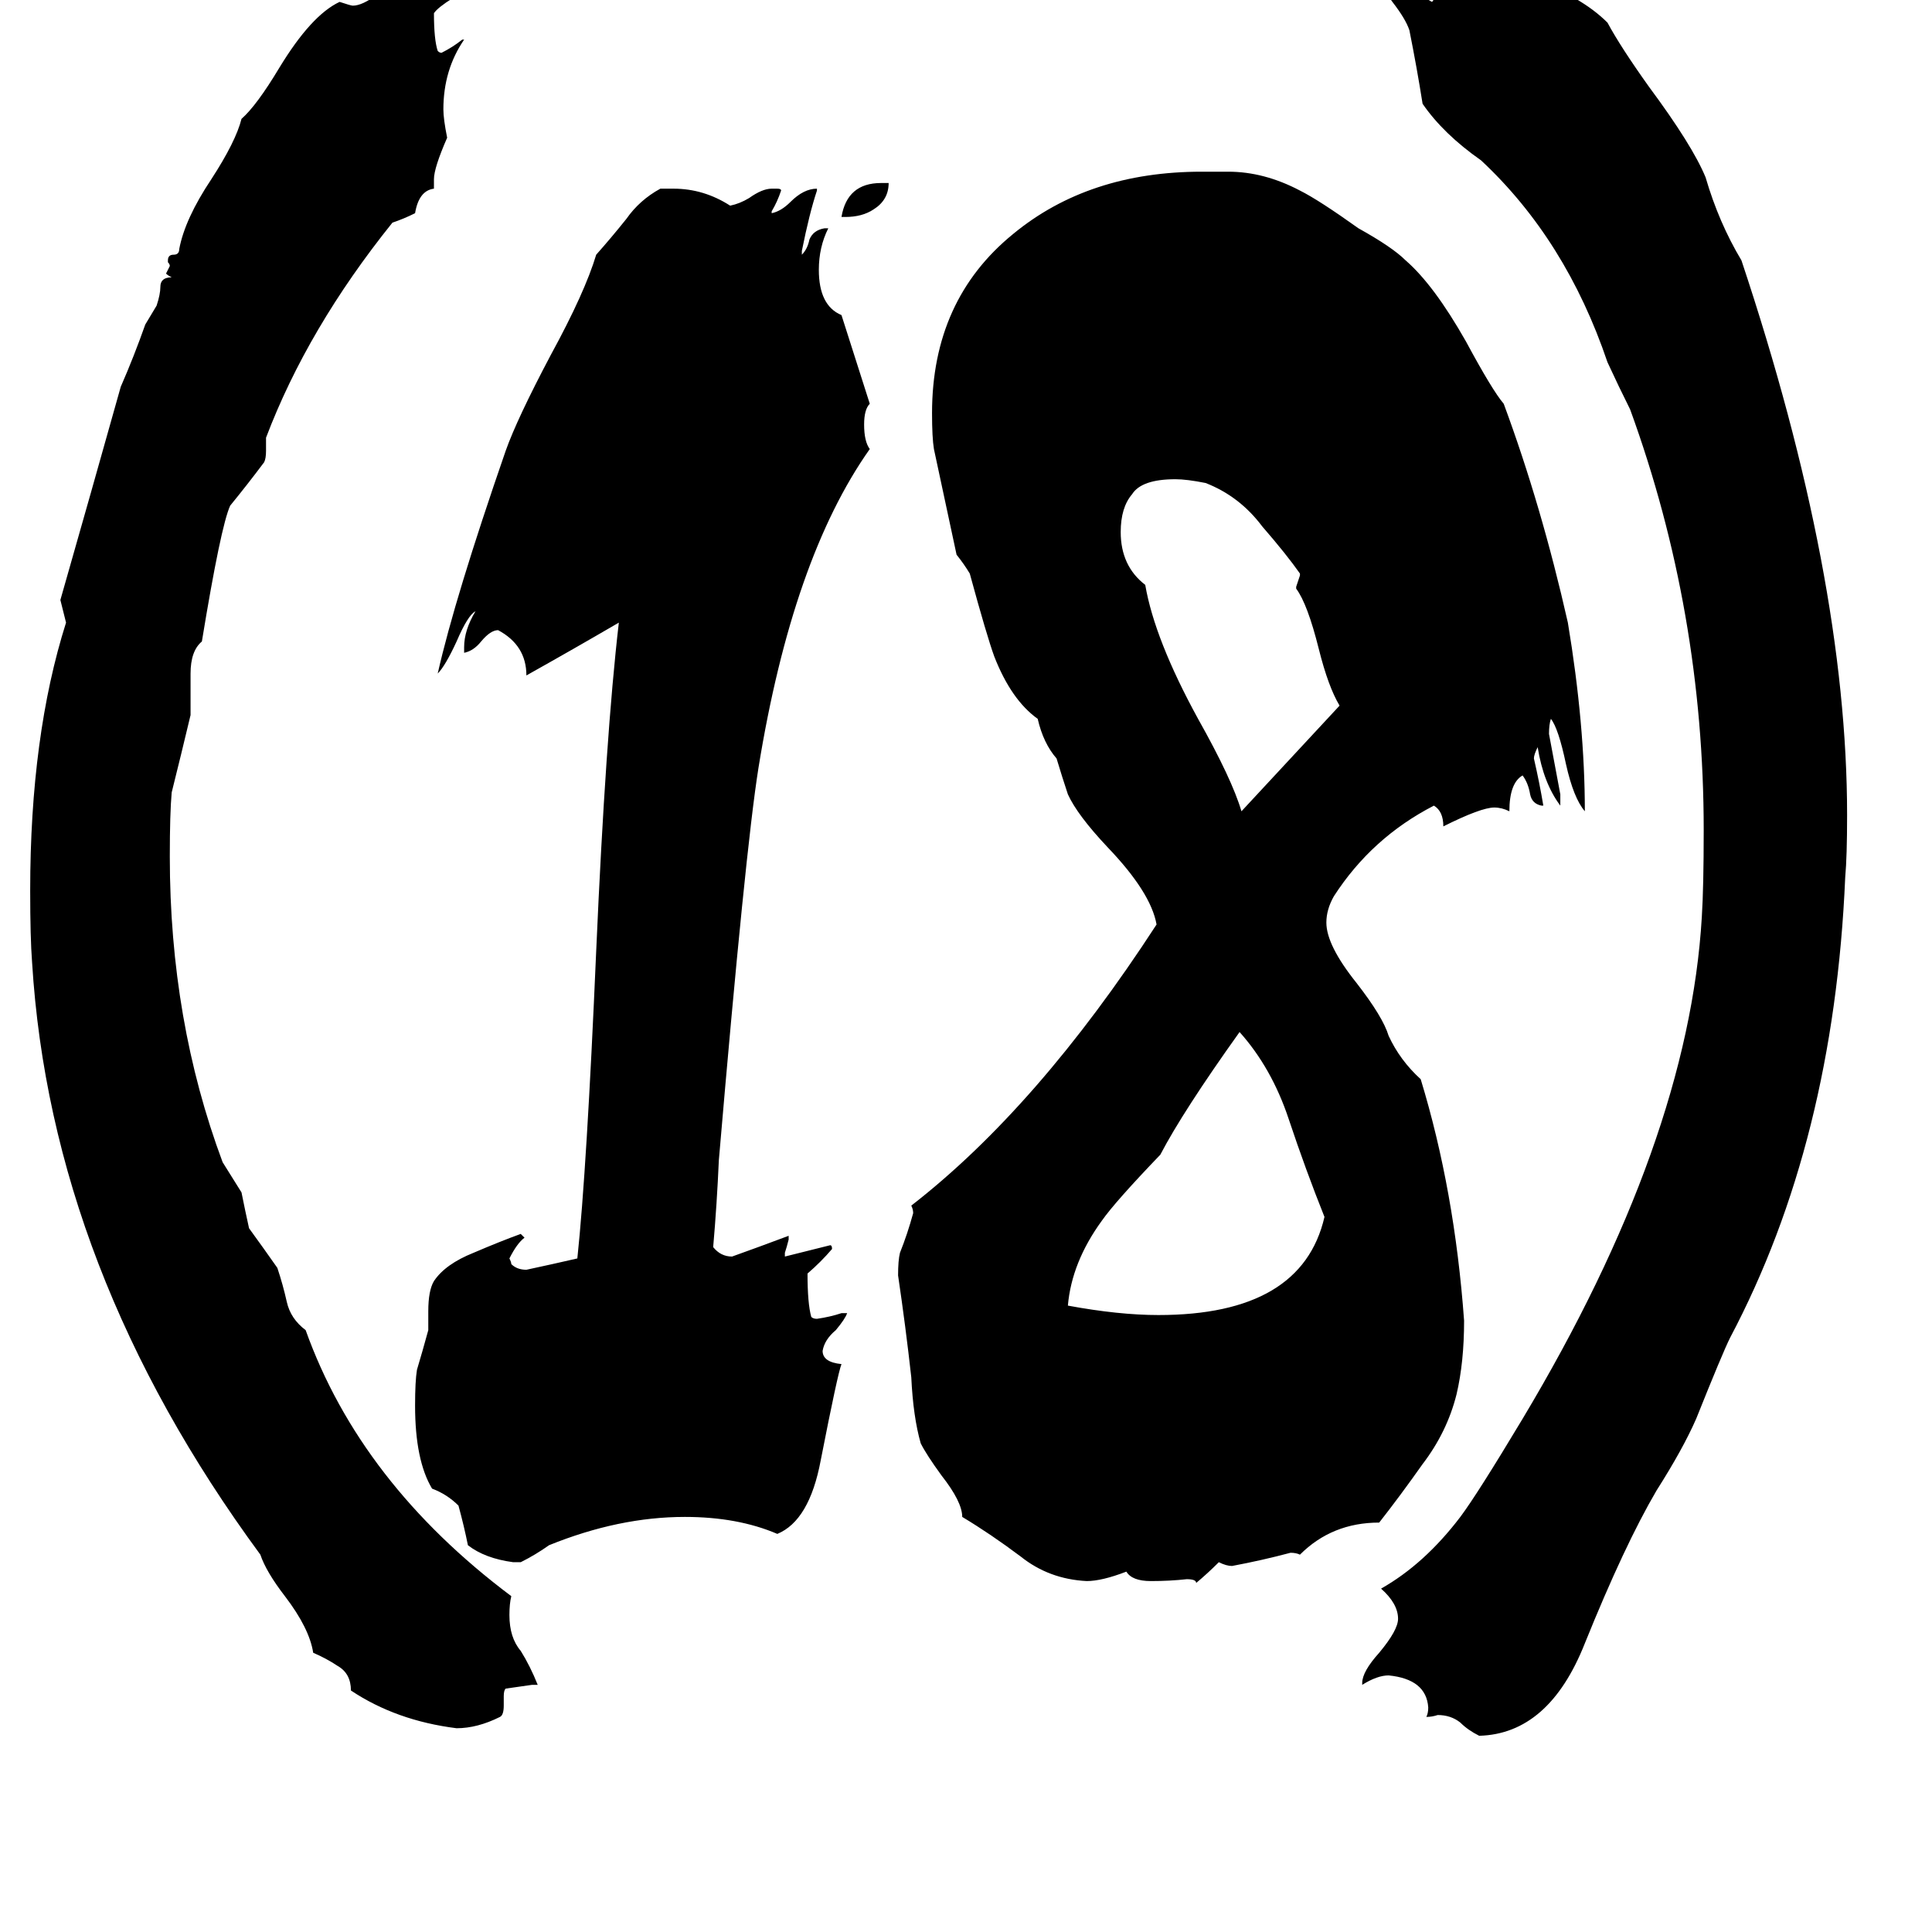 <svg xmlns="http://www.w3.org/2000/svg" viewBox="0 -800 1024 1024">
	<path fill="#000000" d="M722 93V92Q722 86 731 76Q741 64 741 58Q741 50 732 42Q755 29 774 4Q783 -8 807 -48Q895 -195 902 -314Q903 -330 903 -360Q903 -476 864 -583Q858 -595 852 -608Q830 -673 785 -715Q765 -729 754 -745Q751 -764 747 -784Q745 -790 738 -799Q730 -810 729 -817Q738 -816 748 -807Q755 -801 759 -799Q760 -800 760 -801Q755 -808 750 -816V-817H753Q758 -817 765 -811Q770 -807 774 -807Q777 -807 779 -808Q782 -808 782 -809Q780 -812 778 -816V-817Q789 -814 797 -808Q805 -809 812 -811Q838 -802 852 -788Q859 -775 874 -754Q897 -723 904 -706Q911 -682 923 -662Q979 -494 979 -368Q979 -346 978 -335Q972 -195 917 -91Q913 -83 899 -48Q892 -32 878 -10Q861 19 840 71Q821 119 784 120Q778 117 774 113Q769 109 762 109Q759 110 756 110Q757 108 757 105Q756 90 736 88Q730 88 722 93ZM467 -703H471Q471 -694 463 -689Q457 -685 448 -685H446Q449 -703 467 -703ZM827 -379V-373Q818 -385 815 -404Q813 -400 813 -398Q816 -385 818 -373H817Q812 -374 811 -379Q810 -385 807 -389Q800 -385 800 -370Q796 -372 792 -372Q785 -372 765 -362Q765 -370 760 -373Q727 -356 707 -325Q703 -318 703 -311Q703 -299 719 -279Q733 -261 736 -251Q742 -238 753 -228Q771 -169 776 -100Q776 -78 772 -61Q767 -41 754 -24Q742 -7 731 7Q706 7 689 24Q687 23 684 23Q669 27 653 30Q650 30 646 28Q640 34 634 39Q634 37 629 37Q620 38 610 38Q600 38 597 33Q584 38 576 38Q556 37 541 25Q525 13 510 4Q510 -4 499 -18Q491 -29 488 -35Q484 -49 483 -70Q480 -97 476 -124Q476 -132 477 -136Q481 -146 484 -157Q484 -159 483 -161Q550 -213 613 -310Q610 -327 587 -351Q571 -368 566 -379Q563 -388 560 -398Q553 -406 550 -419Q536 -429 527 -452Q523 -463 514 -496Q511 -501 507 -506Q501 -534 495 -562Q494 -568 494 -581Q494 -641 537 -676Q577 -709 637 -709H651Q670 -709 689 -699Q699 -694 720 -679Q738 -669 745 -662Q760 -649 777 -619Q791 -593 797 -586Q817 -532 831 -470Q840 -416 840 -370Q834 -377 830 -395Q826 -414 822 -419Q821 -416 821 -411Q824 -395 827 -379ZM446 -104H449Q448 -101 443 -95Q437 -90 436 -84Q436 -78 446 -77Q444 -72 435 -26Q429 6 412 13Q391 4 363 4Q328 4 291 19Q284 24 276 28H272Q257 26 248 19Q246 9 243 -2Q237 -8 229 -11Q220 -26 220 -55Q220 -68 221 -74Q224 -84 227 -95V-105Q227 -116 230 -121Q236 -130 251 -136Q265 -142 276 -146Q277 -145 278 -144Q274 -141 270 -133Q271 -131 271 -130Q274 -127 279 -127Q293 -130 306 -133Q311 -180 316 -296Q321 -410 328 -470Q304 -456 279 -442Q279 -458 264 -466Q260 -466 255 -460Q251 -455 246 -454V-457Q246 -466 252 -476Q248 -474 242 -460Q236 -447 232 -443Q241 -483 268 -561Q274 -578 292 -612Q310 -645 316 -665Q324 -674 332 -684Q339 -694 350 -700H357Q373 -700 387 -691Q392 -692 397 -695Q404 -700 409 -700H412Q414 -700 414 -699Q412 -693 409 -688V-687Q414 -688 419 -693Q426 -700 433 -700V-699Q429 -687 425 -667V-665Q428 -668 429 -673Q431 -678 437 -679H439Q434 -669 434 -657Q434 -638 446 -633L461 -586Q458 -583 458 -575Q458 -566 461 -562Q420 -504 402 -393Q395 -349 381 -185Q380 -162 378 -139Q382 -134 388 -134Q402 -139 418 -145V-143Q417 -139 416 -136V-134Q428 -137 440 -140Q441 -140 441 -138Q435 -131 428 -125Q428 -109 430 -102Q431 -101 433 -101Q440 -102 446 -104ZM285 93H282Q275 94 268 95Q267 96 267 99V104Q267 109 265 110Q253 116 242 116Q210 112 186 96Q186 87 179 83Q173 79 166 76Q164 63 151 46Q141 33 138 24Q27 -127 17 -290Q16 -303 16 -328Q16 -410 35 -470L32 -482Q48 -538 64 -595Q71 -611 77 -628L83 -638Q85 -644 85 -648Q85 -653 91 -653Q89 -654 88 -655Q89 -657 90 -659Q90 -660 89 -661V-662Q89 -665 92 -665Q95 -665 95 -668Q98 -684 112 -705Q125 -725 128 -737Q136 -744 148 -764Q165 -792 180 -799Q186 -797 187 -797Q192 -797 200 -803Q211 -811 219 -811H221Q223 -811 223 -810Q222 -805 220 -801V-800Q227 -803 233 -808Q239 -813 249 -813Q250 -812 250 -811Q250 -808 240 -801Q232 -796 230 -793Q230 -779 232 -773Q233 -772 234 -772Q240 -775 245 -779H246Q235 -763 235 -742Q235 -737 237 -727Q230 -711 230 -705V-700Q222 -699 220 -687Q214 -684 208 -682Q163 -626 141 -568V-561Q141 -557 140 -555Q131 -543 122 -532Q117 -521 107 -460Q101 -455 101 -443V-421Q96 -400 91 -380Q90 -369 90 -346Q90 -259 118 -184Q123 -176 128 -168Q130 -158 132 -149Q140 -138 147 -128Q150 -119 152 -110Q154 -101 162 -95Q191 -14 271 46Q270 50 270 56Q270 68 276 75Q281 83 285 93ZM687 -488V-489Q688 -492 689 -495V-496Q682 -506 669 -521Q657 -537 639 -544Q629 -546 623 -546Q605 -546 600 -538Q594 -531 594 -518Q594 -500 607 -490Q612 -461 635 -419Q653 -387 658 -370Q684 -398 710 -426Q704 -436 699 -456Q693 -480 687 -488ZM702 -155Q692 -180 683 -207Q674 -234 657 -253Q627 -211 615 -188Q591 -163 584 -153Q568 -131 566 -108Q593 -103 614 -103Q690 -103 702 -155Z"/>
</svg>